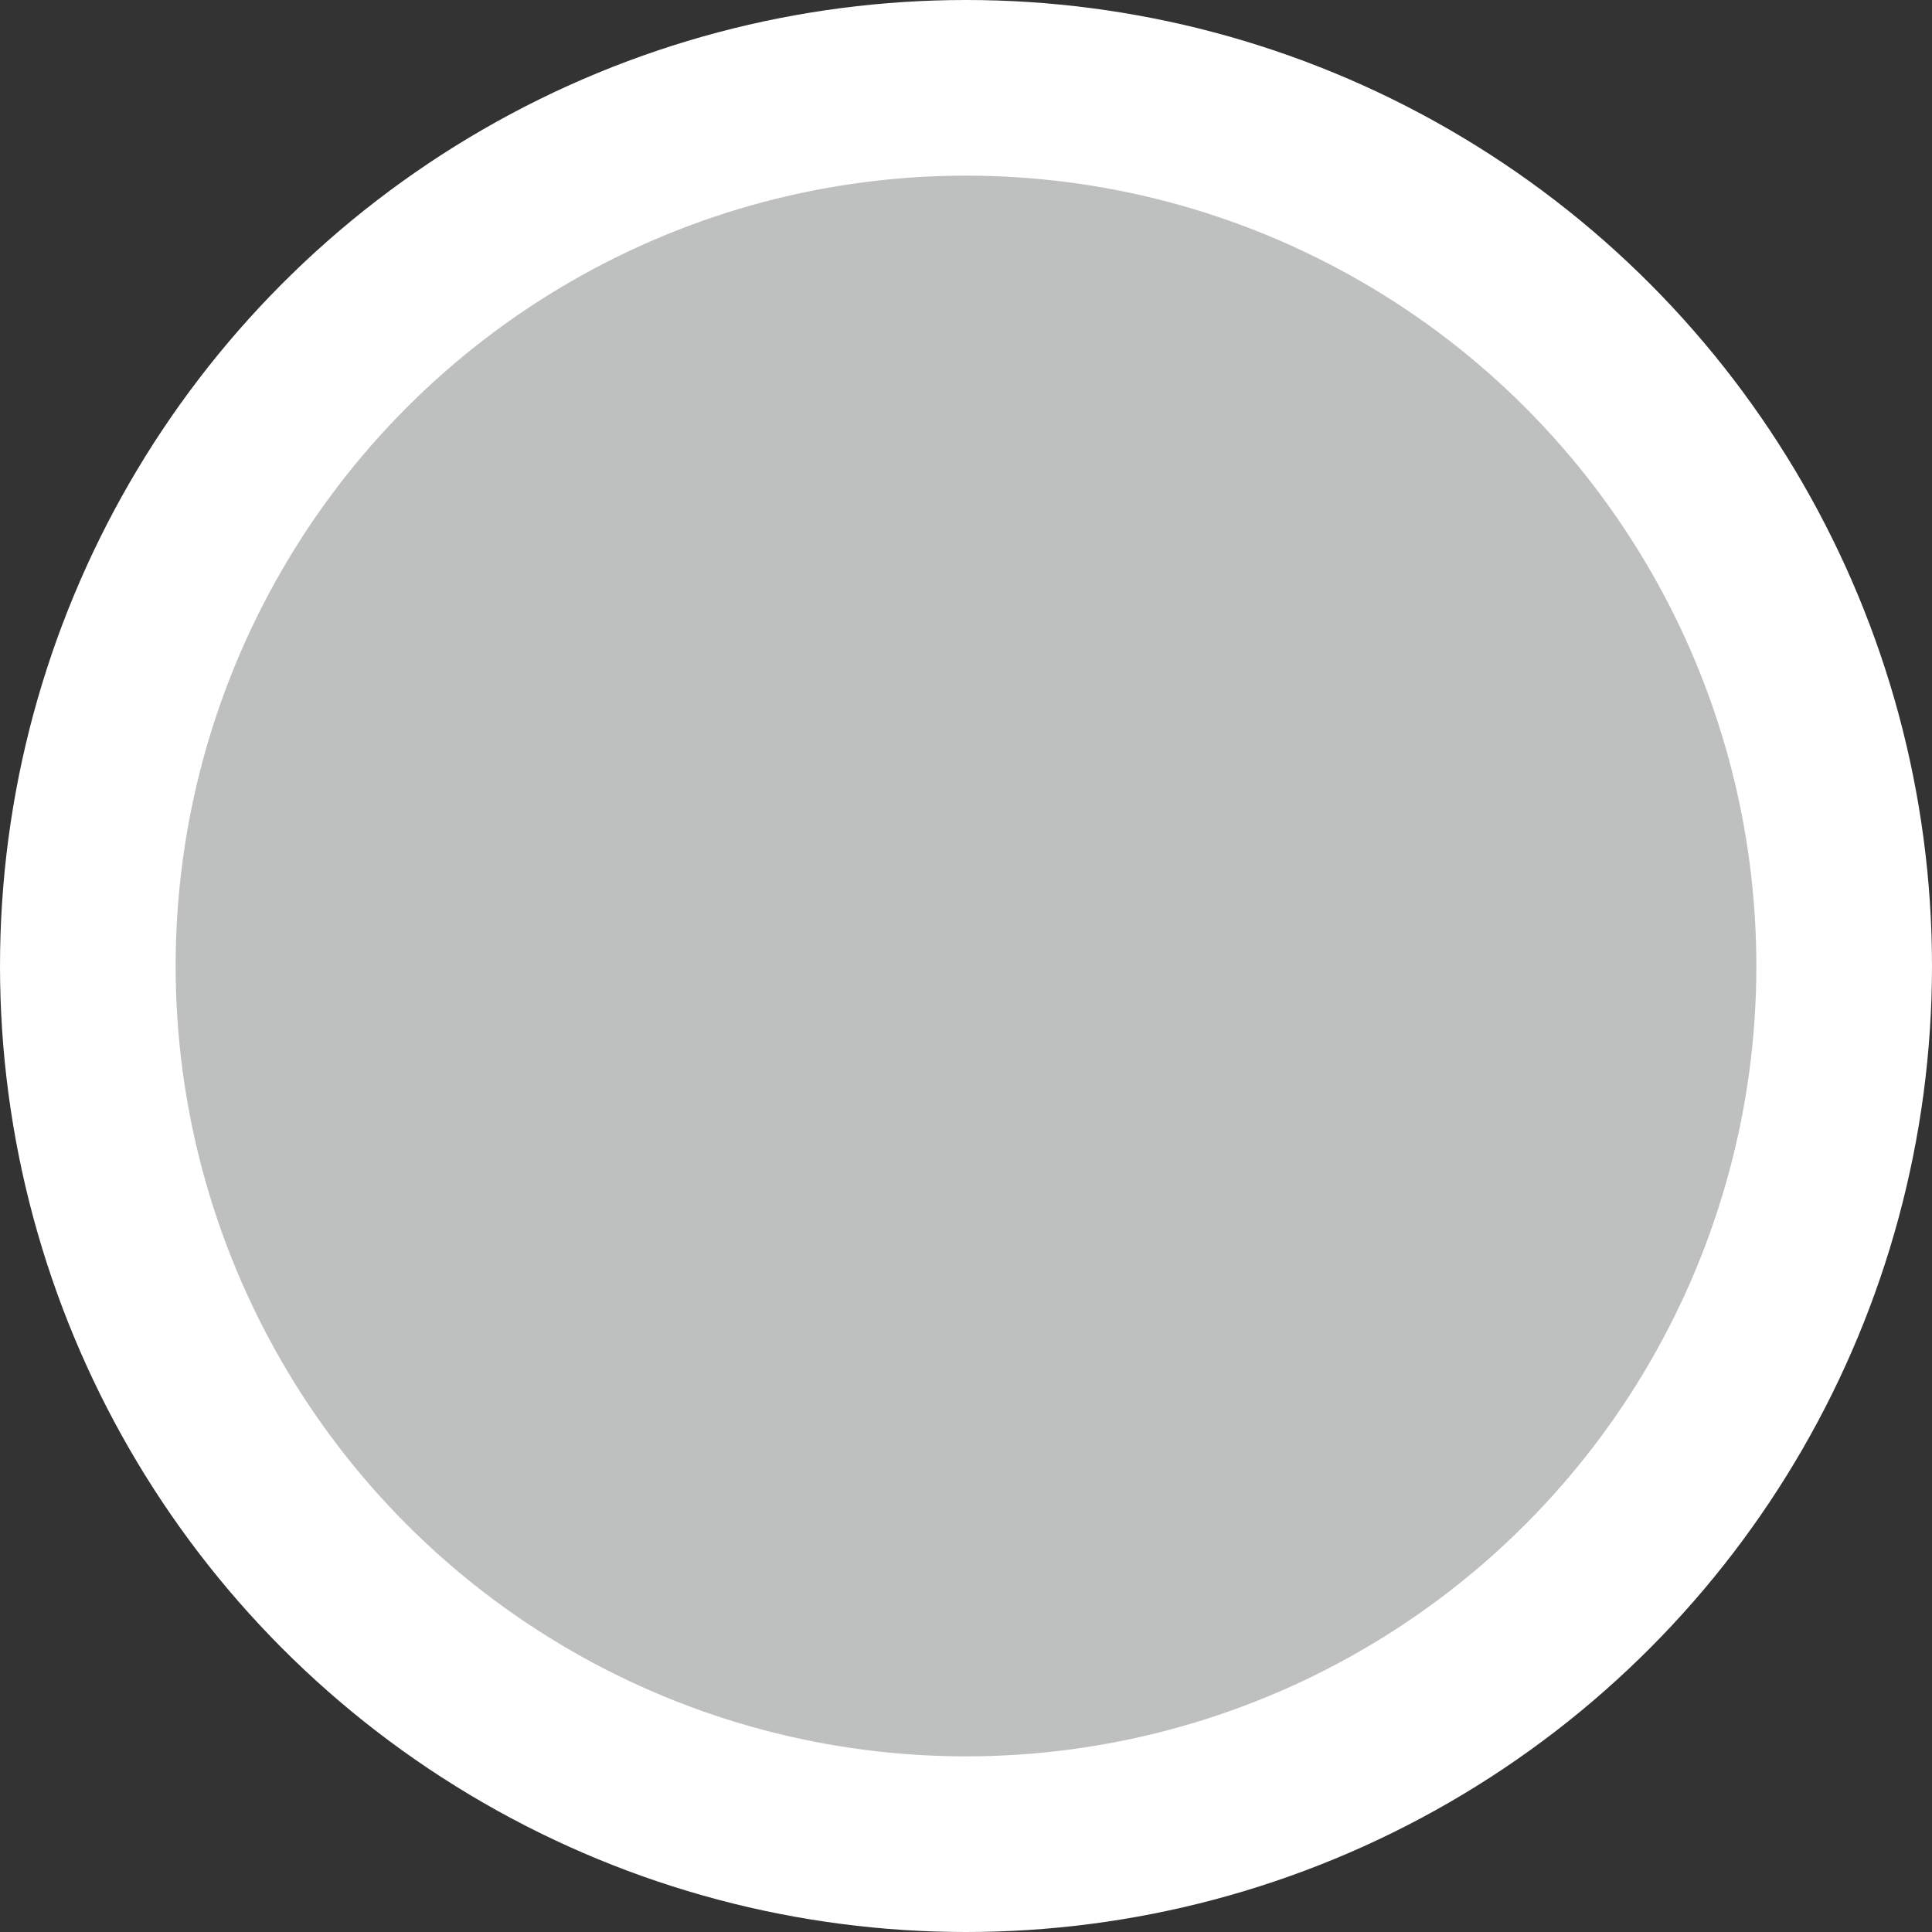 <svg id="screen01" xmlns="http://www.w3.org/2000/svg" width="22" height="22" viewBox="0 0 22 22"><rect x="0" y="0" width="22" height="22" fill="#333333" stroke="none"/><defs><style>.cls-1{fill:#bebfbf;stroke:#fff;stroke-miterlimit:10;stroke-width:2px;}</style></defs><title>Dot_Gray</title><circle class="cls-1" cx="11" cy="11" r="10"/></svg>